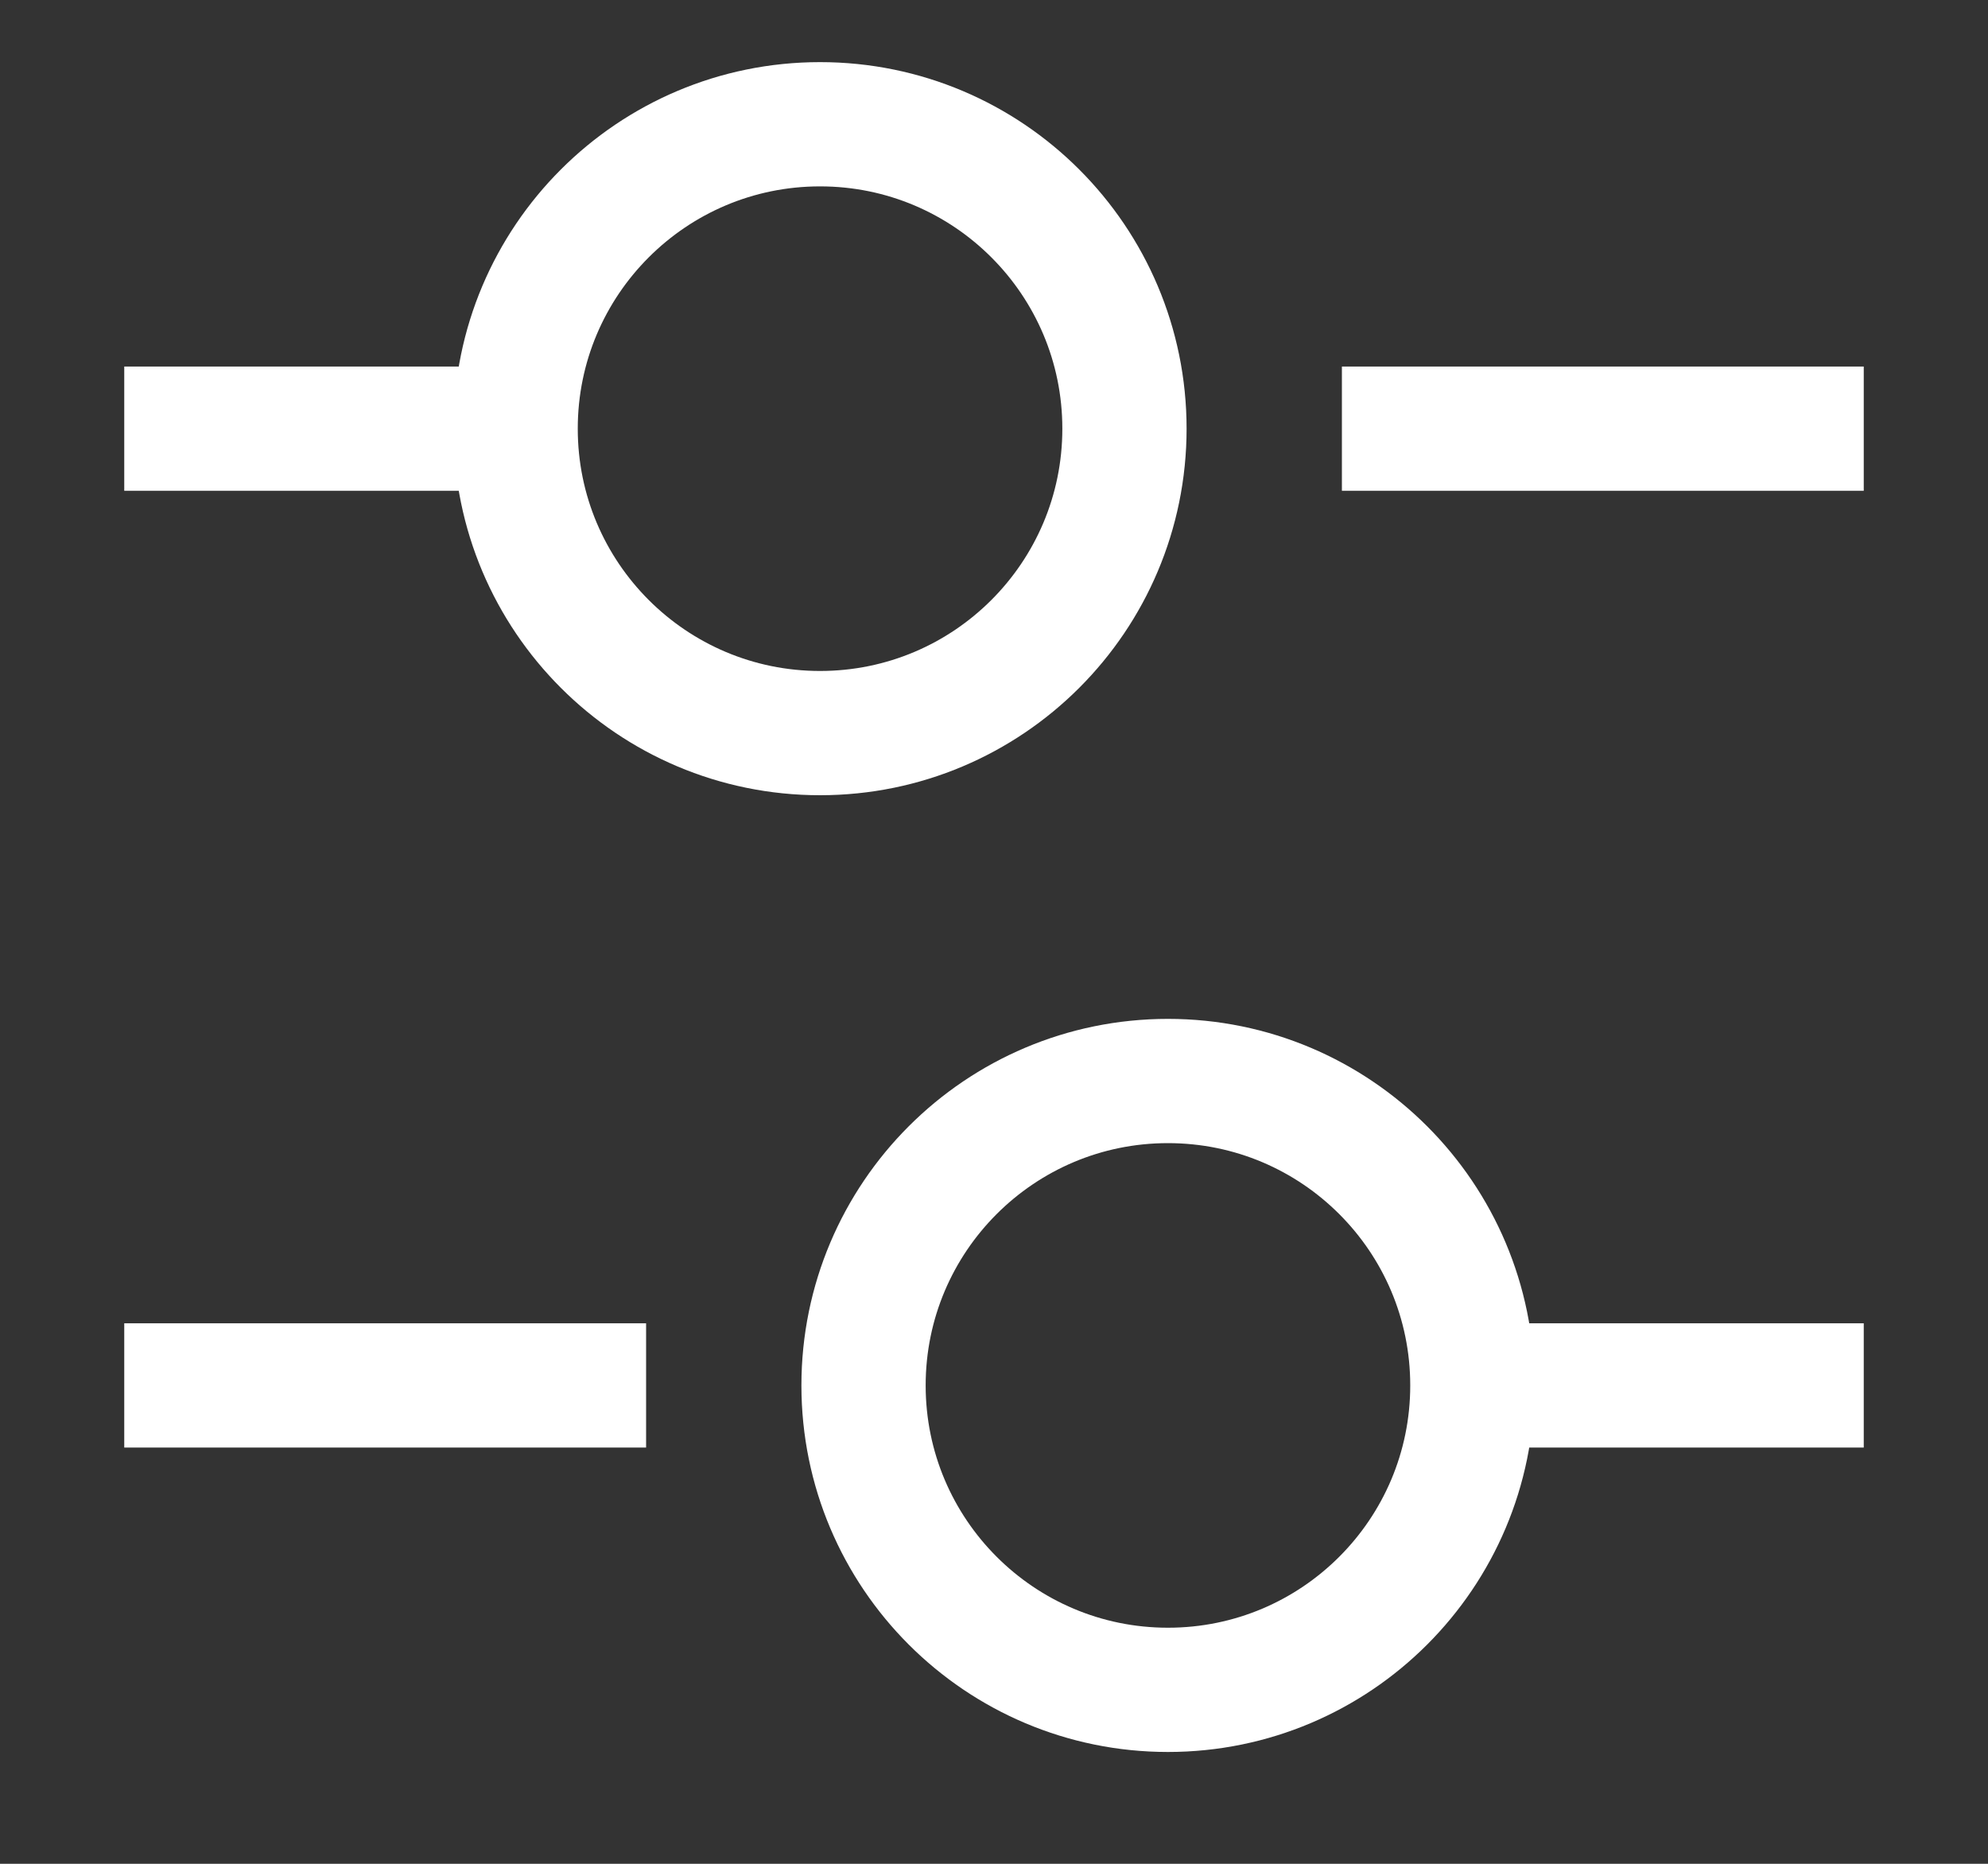 <svg width="16" height="15" viewBox="0 0 16 15" fill="none" xmlns="http://www.w3.org/2000/svg">
<rect x="0" y="0" width="16" height="15" fill="#333333" stroke="none"/>
<path d="M15 3.45H10.8" stroke="white" strokeWidth="1.5" stroke-miterlimit="10" strokeLinecap="round" strokeLinejoin="round"/>
<path d="M3.8 3.45H1" stroke="white" strokeWidth="1.5" stroke-miterlimit="10" strokeLinecap="round" strokeLinejoin="round"/>
<path d="M6.6 5.9C7.953 5.9 9.05 4.803 9.05 3.45C9.05 2.097 7.953 1 6.6 1C5.247 1 4.15 2.097 4.15 3.45C4.15 4.803 5.247 5.9 6.6 5.9Z" stroke="white" strokeWidth="1.5" stroke-miterlimit="10" strokeLinecap="round" strokeLinejoin="round"/>
<path d="M15 11.15H12.2" stroke="white" strokeWidth="1.5" stroke-miterlimit="10" strokeLinecap="round" strokeLinejoin="round"/>
<path d="M5.2 11.15H1" stroke="white" strokeWidth="1.5" stroke-miterlimit="10" strokeLinecap="round" strokeLinejoin="round"/>
<path d="M9.4 13.6C10.753 13.6 11.85 12.503 11.85 11.15C11.85 9.797 10.753 8.7 9.4 8.7C8.047 8.7 6.95 9.797 6.95 11.15C6.95 12.503 8.047 13.6 9.4 13.6Z" stroke="white" strokeWidth="1.5" stroke-miterlimit="10" strokeLinecap="round" strokeLinejoin="round"/>
</svg>
